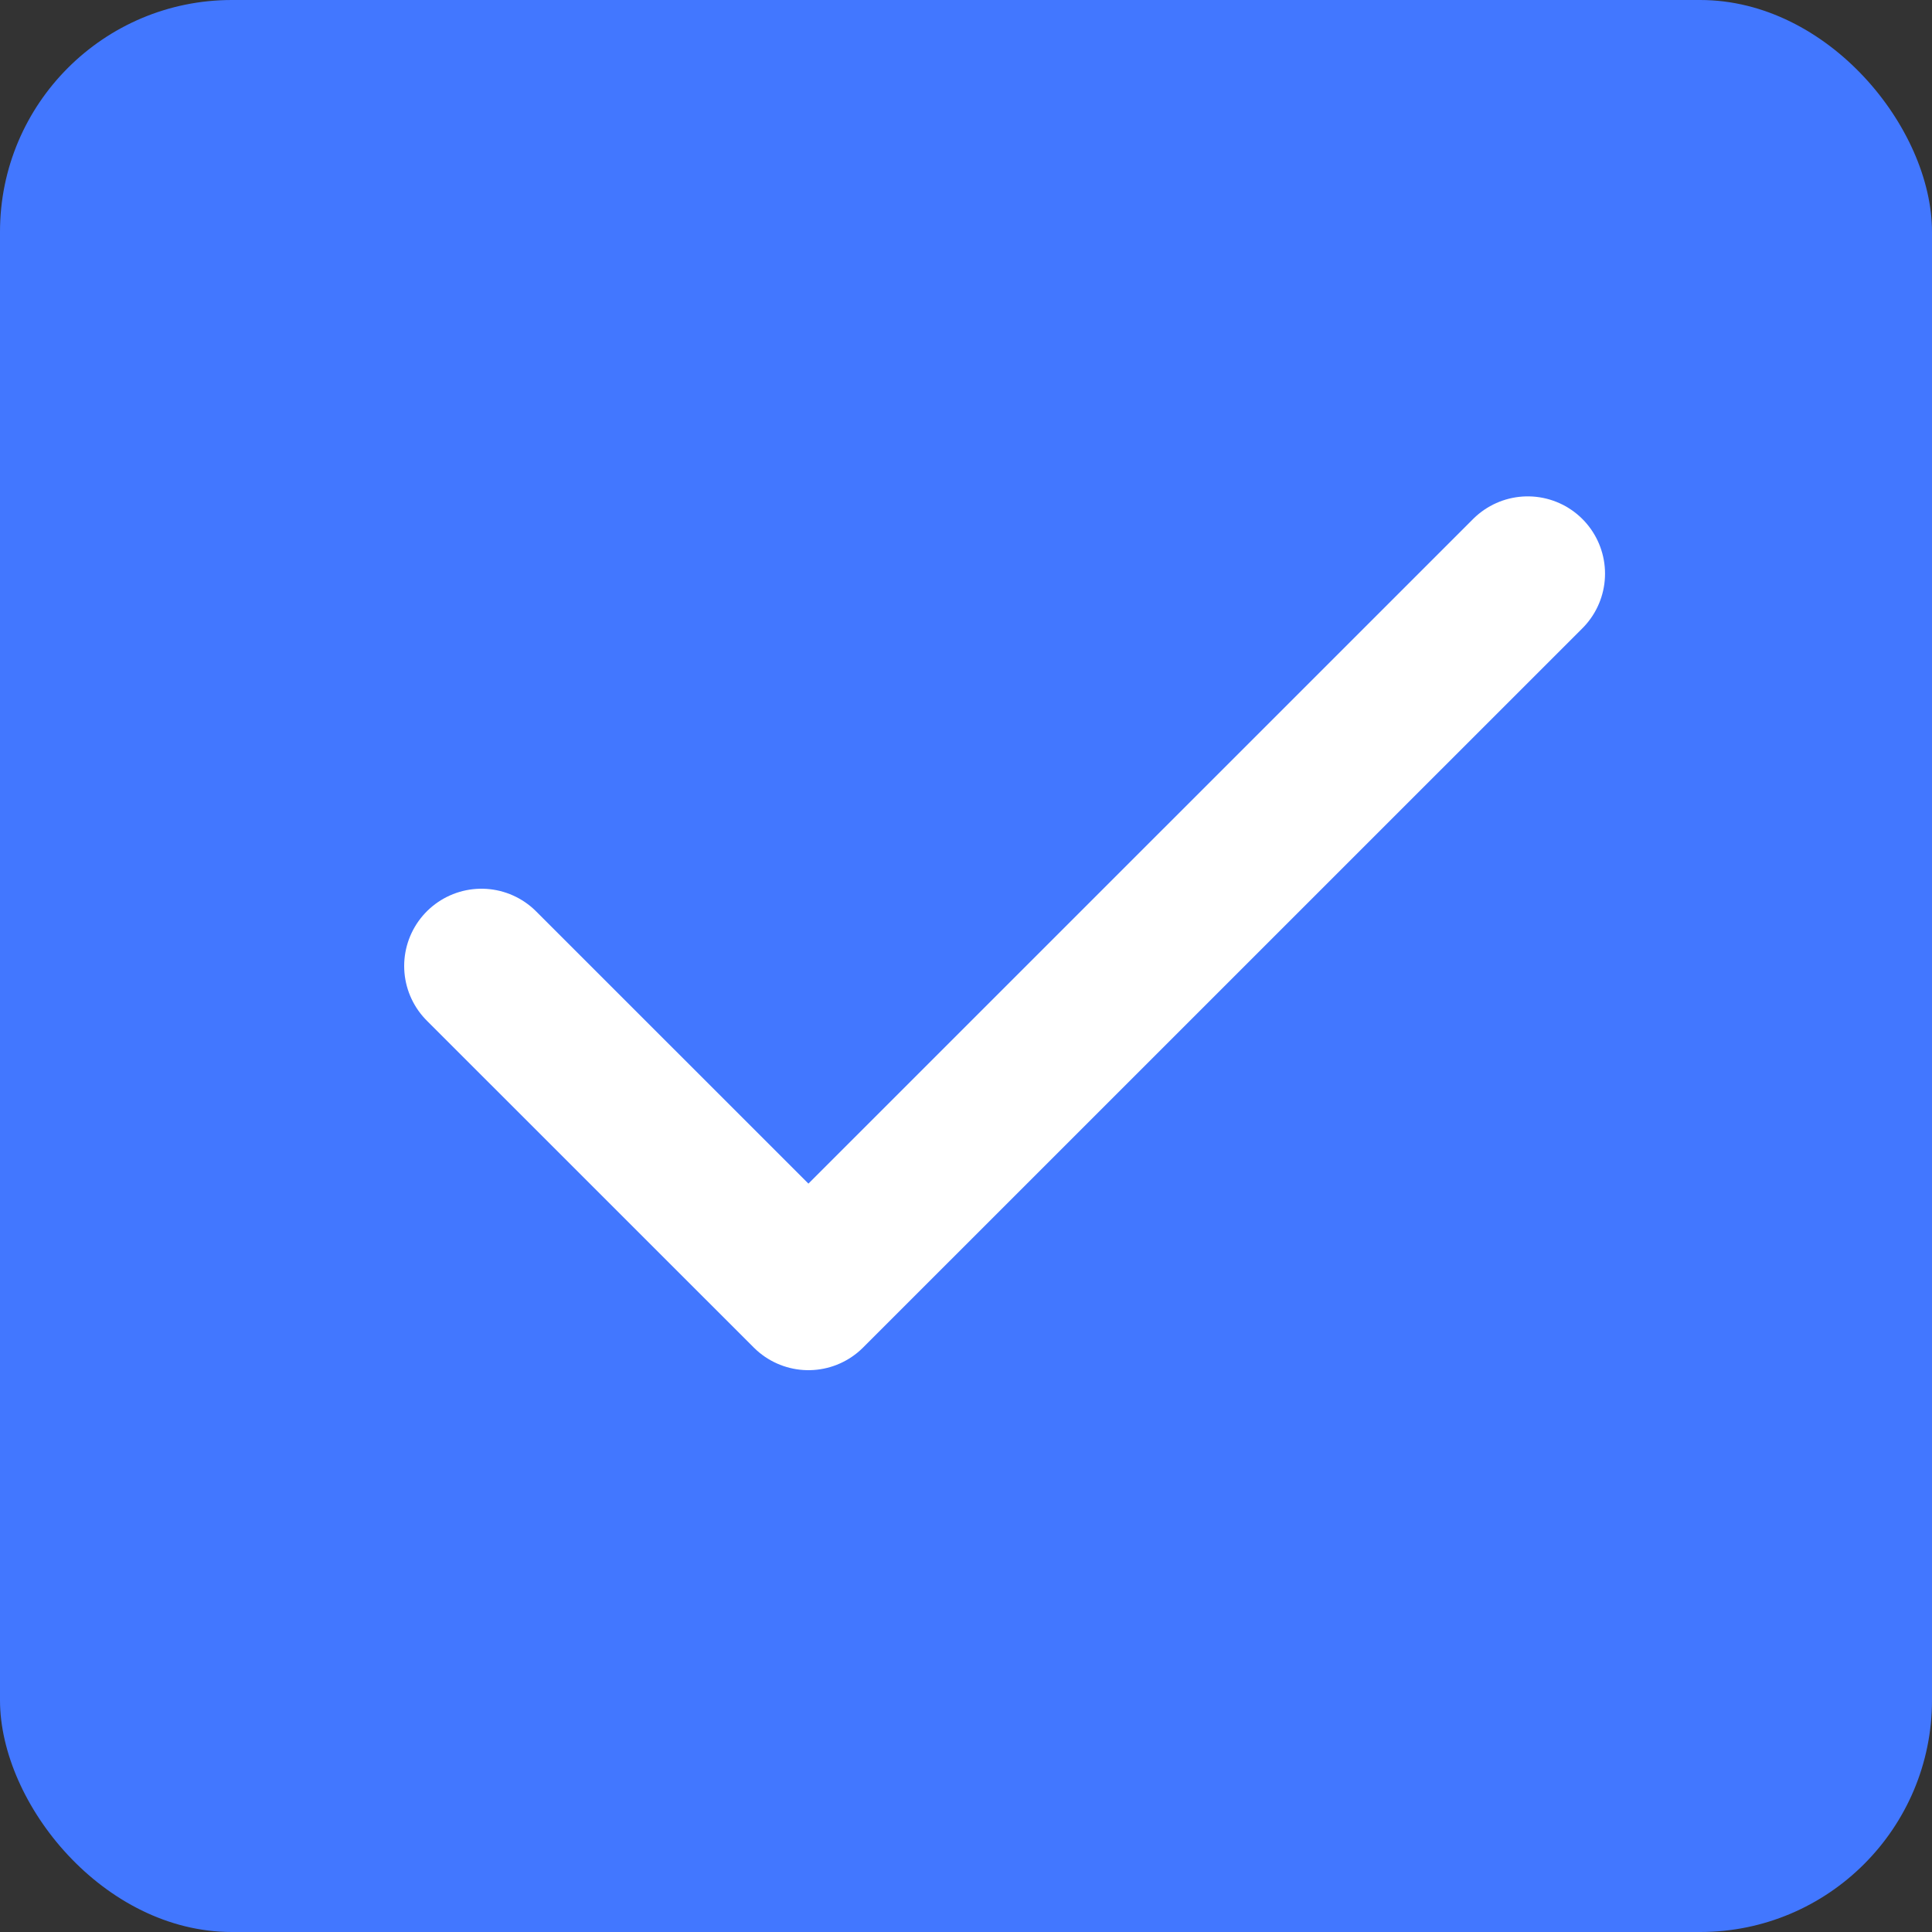<svg width="25" height="25" viewBox="0 0 25 25" fill="none" xmlns="http://www.w3.org/2000/svg">
<rect x="0" y="0" width="25" height="25" fill="#333333" stroke="none"/>
<rect width="25" height="25" rx="3" fill="#4277FF"/>
<path d="M19.769 7.423L10.461 16.73L6.23 12.5" stroke="white" stroke-width="2" stroke-linecap="round" stroke-linejoin="round"/>
</svg>
